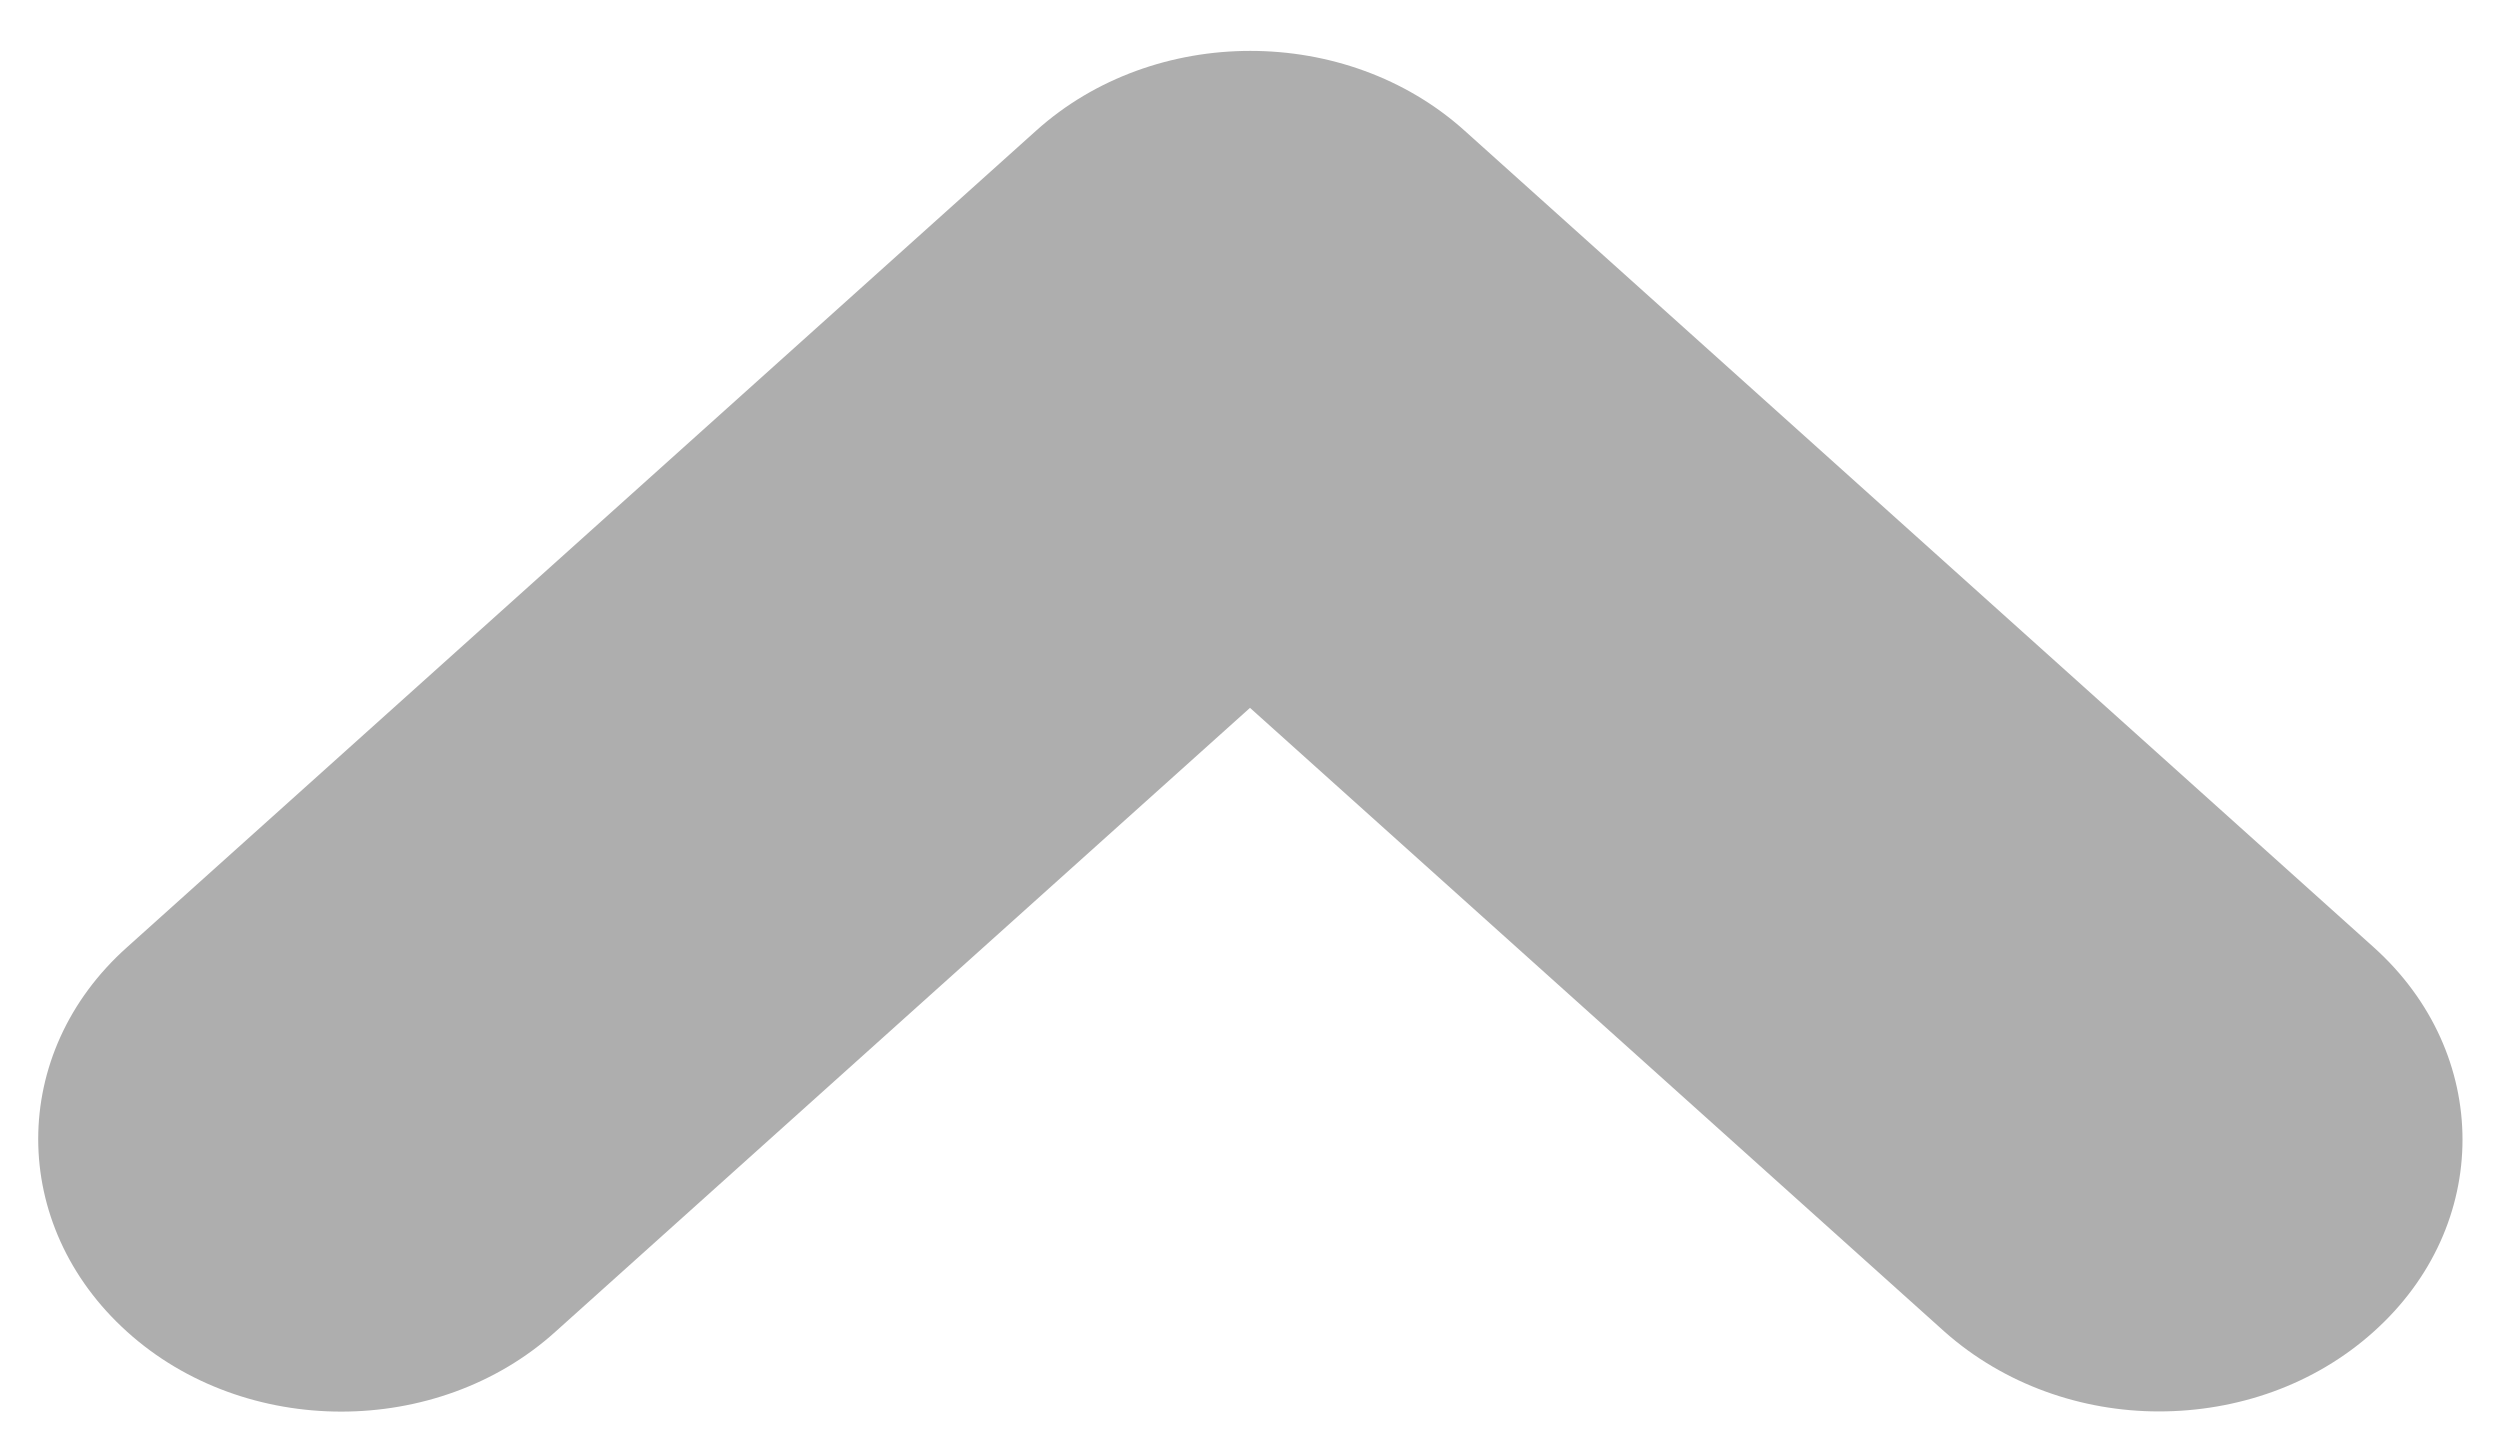 ﻿<?xml version="1.0" encoding="utf-8"?>
<svg version="1.1" xmlns:xlink="http://www.w3.org/1999/xlink" width="7px" height="4px" xmlns="http://www.w3.org/2000/svg">
  <g transform="matrix(1 0 0 1 -188 -137 )">
    <path d="M 6.646 3.729  C 6.479 3.879  6.262 3.952  6.045 3.952  C 5.829 3.952  5.612 3.877  5.445 3.729  L 3.5 1.982  L 1.555 3.729  C 1.225 4.027  0.686 4.027  0.356 3.729  C 0.024 3.43  0.024 2.948  0.356 2.652  L 2.901 0.366  C 3.232 0.068  3.77 0.068  4.101 0.366  L 6.646 2.652  C 6.978 2.95  6.978 3.432  6.646 3.729  Z " fill-rule="nonzero" fill="#aeaeae" stroke="none" transform="matrix(1 0 0 1 188 137 )" />
  </g>
</svg>